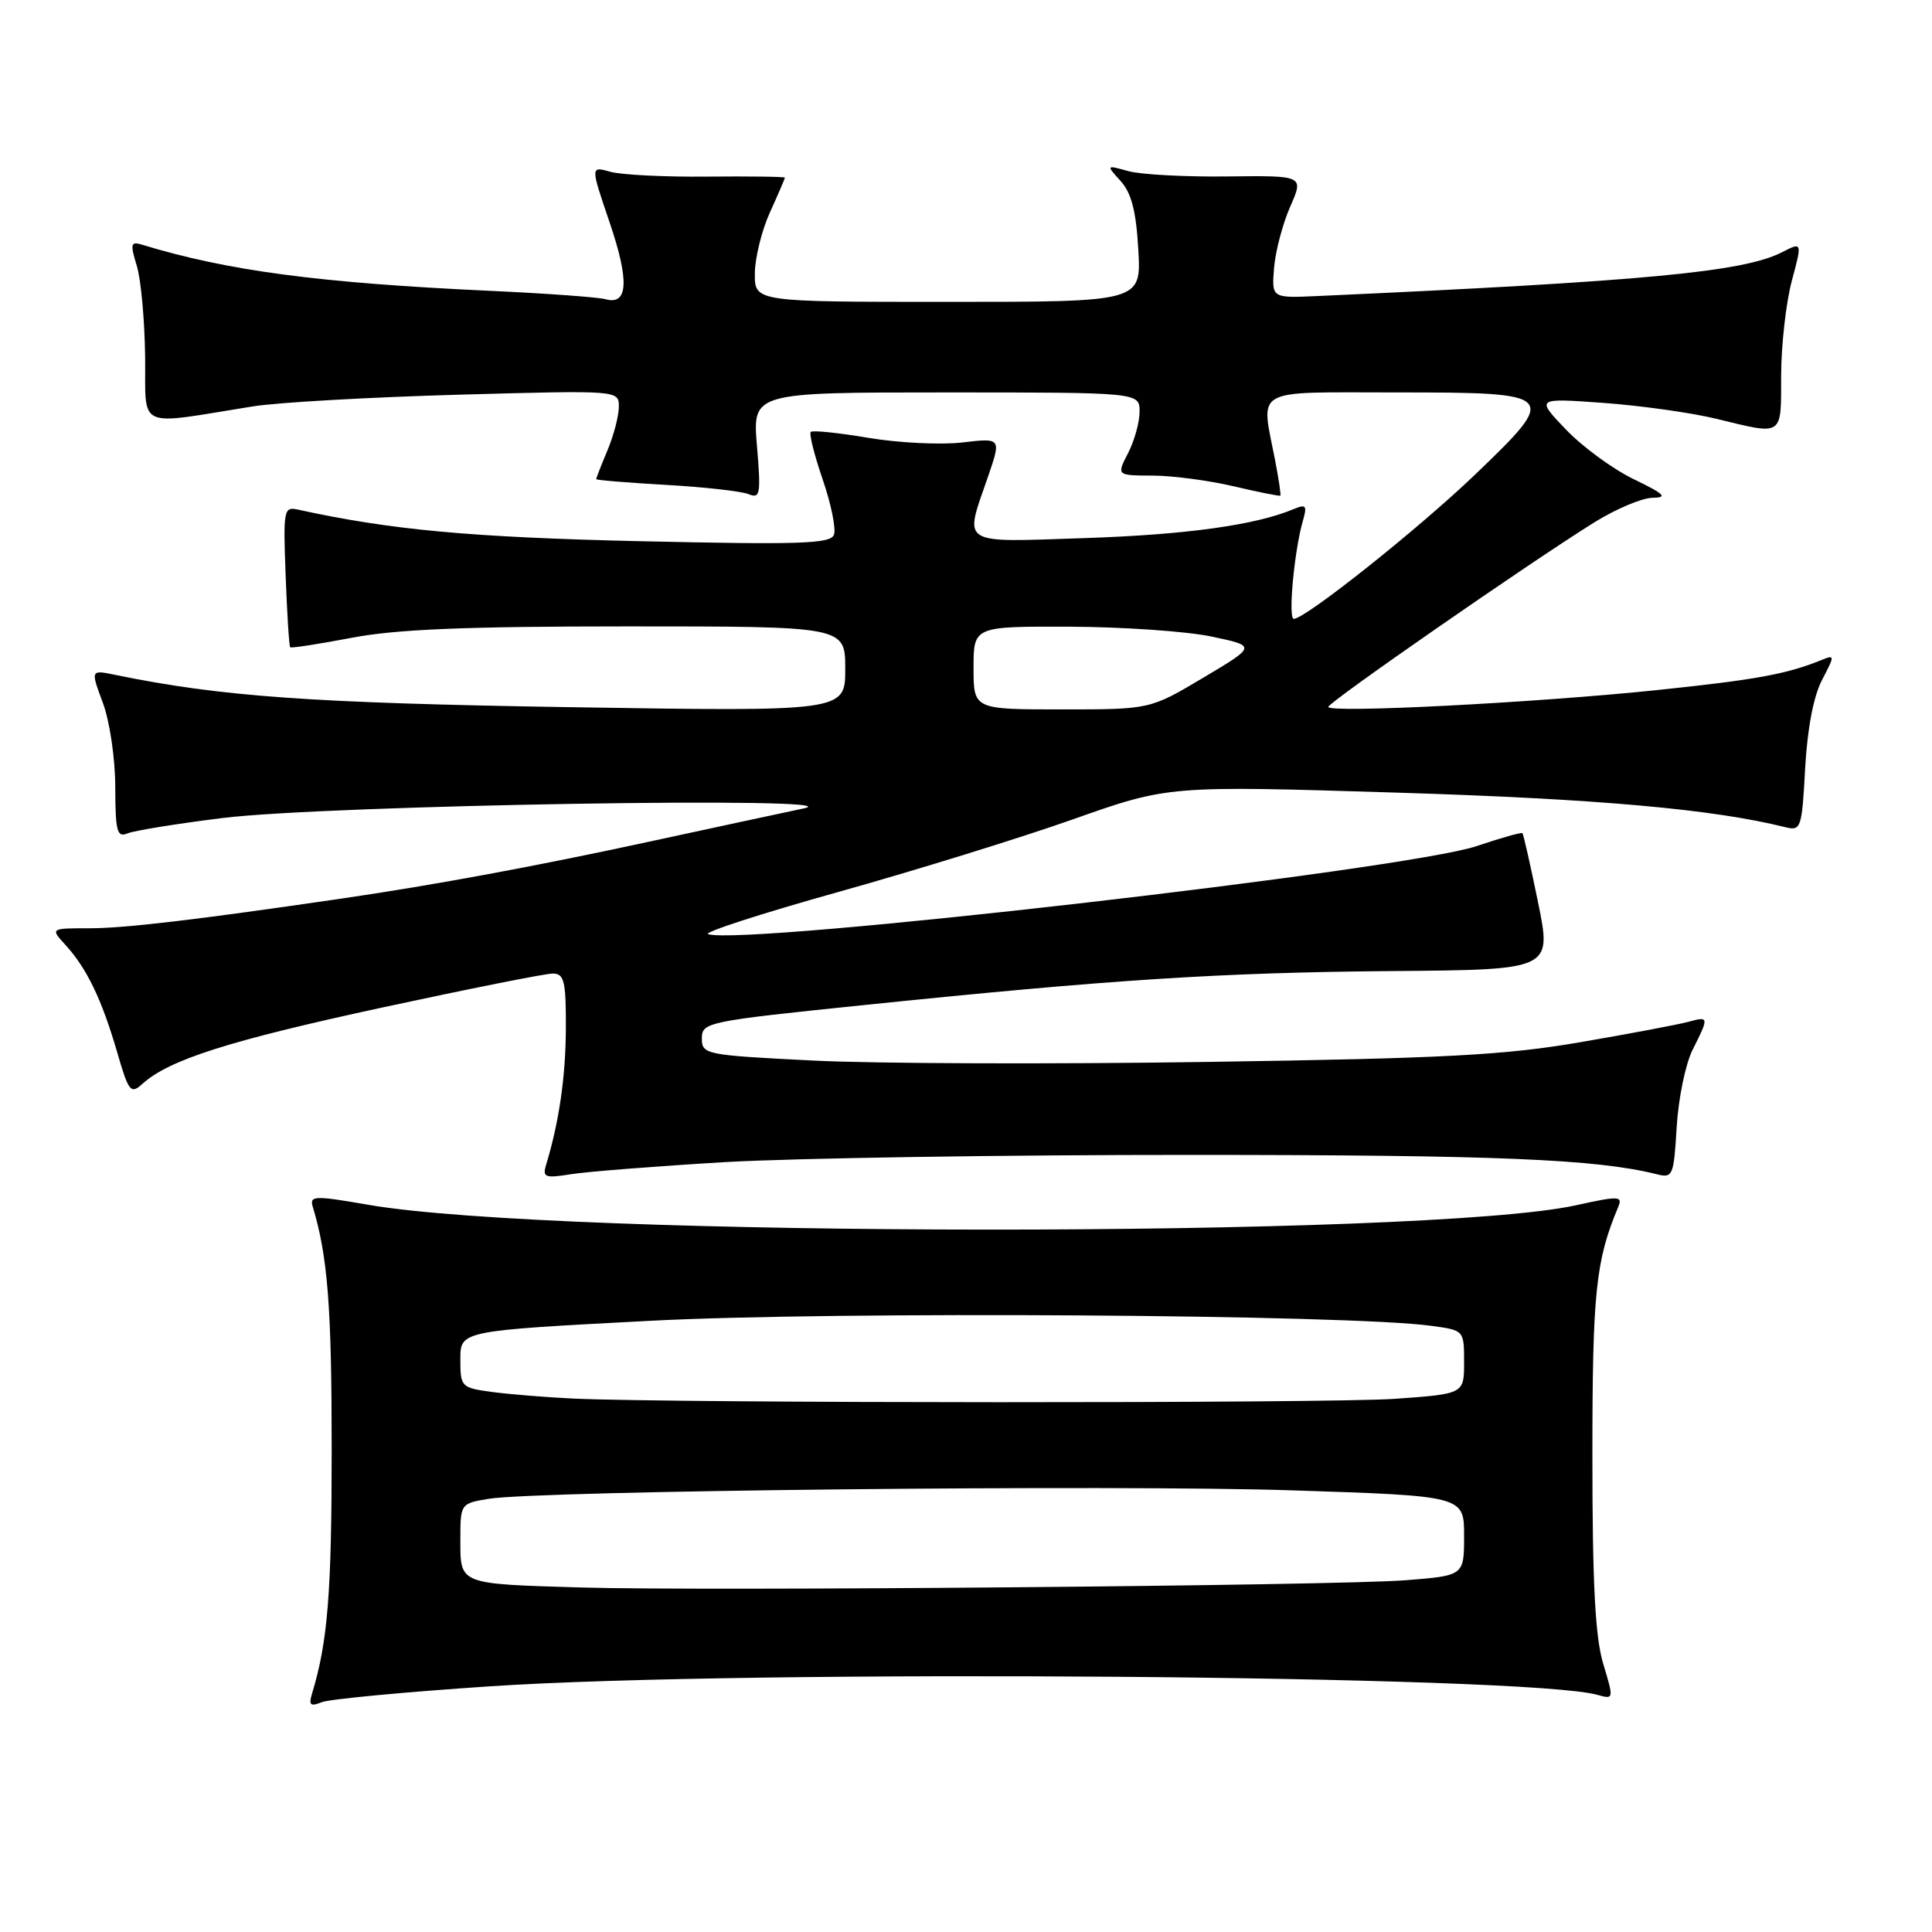 <?xml version="1.0" encoding="UTF-8" standalone="no"?>
<!DOCTYPE svg PUBLIC "-//W3C//DTD SVG 1.1//EN" "http://www.w3.org/Graphics/SVG/1.1/DTD/svg11.dtd" >
<svg xmlns="http://www.w3.org/2000/svg" xmlns:xlink="http://www.w3.org/1999/xlink" version="1.1" viewBox="0 0 256 256">
 <g >
 <path fill="currentColor"
d=" M 65.00 223.44 C 99.22 221.17 202.55 221.97 211.68 224.58 C 213.84 225.19 213.85 225.15 212.43 220.44 C 211.37 216.92 211.00 209.80 211.00 193.00 C 211.00 171.24 211.43 167.05 214.43 159.91 C 215.03 158.47 214.50 158.45 208.80 159.71 C 189.08 164.04 73.77 163.99 48.73 159.63 C 41.66 158.40 41.00 158.43 41.44 159.89 C 43.43 166.47 43.95 173.19 43.95 192.00 C 43.95 211.07 43.43 217.55 41.35 224.40 C 40.88 225.94 41.12 226.16 42.63 225.55 C 43.66 225.14 53.72 224.19 65.00 223.44 Z  M 96.00 153.99 C 105.08 153.46 132.97 153.02 158.00 153.03 C 198.31 153.04 211.53 153.59 219.52 155.59 C 221.66 156.13 221.78 155.83 222.17 149.33 C 222.39 145.57 223.34 140.97 224.28 139.10 C 226.47 134.76 226.45 134.64 223.75 135.39 C 222.51 135.73 216.10 136.95 209.50 138.08 C 199.39 139.82 191.58 140.24 160.00 140.71 C 139.38 141.02 115.86 140.94 107.75 140.53 C 93.44 139.81 93.00 139.73 93.00 137.59 C 93.00 135.46 93.68 135.32 114.25 133.20 C 147.30 129.79 161.78 128.86 184.55 128.67 C 205.63 128.50 205.63 128.50 203.80 119.57 C 202.80 114.66 201.86 110.53 201.73 110.40 C 201.59 110.26 198.88 111.03 195.70 112.10 C 186.32 115.27 98.50 125.33 93.83 123.78 C 93.15 123.55 100.90 121.04 111.05 118.20 C 121.20 115.36 135.20 111.03 142.16 108.57 C 154.83 104.09 154.83 104.09 185.16 105.03 C 211.72 105.85 227.03 107.22 236.62 109.62 C 238.63 110.12 238.77 109.71 239.19 101.83 C 239.48 96.57 240.30 92.25 241.43 90.10 C 243.14 86.82 243.14 86.73 241.35 87.46 C 236.74 89.33 232.69 90.07 219.56 91.44 C 203.55 93.11 176.00 94.53 176.00 93.67 C 176.00 93.07 202.50 74.68 211.20 69.25 C 214.07 67.46 217.56 65.98 218.96 65.96 C 221.03 65.93 220.58 65.48 216.49 63.50 C 213.73 62.17 209.68 59.20 207.49 56.91 C 203.50 52.74 203.50 52.74 212.50 53.39 C 217.45 53.75 224.20 54.70 227.50 55.51 C 236.38 57.67 236.00 57.93 236.01 49.75 C 236.02 45.76 236.65 40.15 237.41 37.27 C 238.81 32.05 238.81 32.05 236.15 33.41 C 231.06 36.04 217.95 37.27 174.50 39.23 C 168.50 39.50 168.50 39.50 168.82 35.50 C 169.00 33.30 169.96 29.65 170.96 27.38 C 172.77 23.26 172.77 23.26 162.64 23.38 C 157.06 23.45 151.16 23.13 149.53 22.68 C 146.55 21.85 146.55 21.85 148.50 24.00 C 149.92 25.57 150.55 28.01 150.83 33.07 C 151.23 40.00 151.23 40.00 125.61 40.00 C 100.00 40.00 100.00 40.00 100.02 36.25 C 100.03 34.19 100.93 30.54 102.02 28.14 C 103.11 25.74 104.00 23.67 104.00 23.54 C 104.00 23.41 99.39 23.35 93.75 23.40 C 88.11 23.46 82.32 23.17 80.87 22.76 C 78.24 22.02 78.24 22.02 80.76 29.42 C 83.41 37.19 83.24 40.48 80.25 39.65 C 79.29 39.38 72.42 38.88 65.00 38.54 C 42.27 37.49 30.19 35.89 18.81 32.42 C 17.32 31.96 17.23 32.31 18.12 35.20 C 18.68 37.02 19.17 42.43 19.23 47.24 C 19.34 57.07 17.82 56.36 33.50 53.85 C 36.80 53.32 49.06 52.63 60.75 52.30 C 82.00 51.71 82.00 51.71 82.00 53.89 C 82.00 55.08 81.33 57.68 80.50 59.65 C 79.67 61.63 79.00 63.35 79.00 63.49 C 79.00 63.62 83.16 63.96 88.25 64.25 C 93.34 64.54 98.26 65.09 99.20 65.48 C 100.73 66.11 100.84 65.49 100.30 59.09 C 99.71 52.00 99.71 52.00 125.35 52.00 C 151.00 52.00 151.00 52.00 151.00 54.55 C 151.00 55.95 150.31 58.43 149.47 60.05 C 147.95 63.00 147.95 63.00 152.72 63.02 C 155.35 63.02 160.20 63.67 163.49 64.44 C 166.79 65.22 169.56 65.77 169.65 65.67 C 169.75 65.58 169.44 63.48 168.96 61.00 C 167.07 51.23 165.69 52.00 185.03 52.00 C 206.46 52.00 206.63 52.17 195.42 62.92 C 187.91 70.11 172.97 82.00 171.43 82.00 C 170.66 82.00 171.49 73.02 172.62 69.08 C 173.23 66.98 173.07 66.77 171.41 67.46 C 166.36 69.58 157.20 70.85 143.75 71.30 C 126.98 71.86 127.74 72.34 130.88 63.26 C 132.69 58.02 132.69 58.02 127.51 58.63 C 124.66 58.96 119.08 58.69 115.10 58.02 C 111.12 57.35 107.67 56.99 107.43 57.23 C 107.19 57.48 107.91 60.32 109.02 63.56 C 110.13 66.79 110.80 70.08 110.50 70.86 C 110.04 72.06 105.98 72.19 84.73 71.71 C 62.40 71.20 51.72 70.21 39.50 67.53 C 37.59 67.11 37.52 67.52 37.85 76.29 C 38.04 81.36 38.31 85.62 38.45 85.76 C 38.58 85.91 42.25 85.34 46.60 84.51 C 52.51 83.38 61.74 83.00 83.25 83.00 C 112.00 83.00 112.00 83.00 112.00 88.64 C 112.00 94.29 112.00 94.29 75.25 93.70 C 41.15 93.15 29.29 92.30 15.25 89.42 C 12.00 88.75 12.00 88.75 13.63 93.13 C 14.54 95.57 15.27 100.51 15.27 104.30 C 15.29 110.16 15.51 111.01 16.89 110.43 C 17.78 110.06 23.45 109.14 29.50 108.39 C 43.26 106.68 114.16 105.51 106.50 107.12 C 103.75 107.70 94.53 109.68 86.00 111.53 C 70.90 114.80 57.69 117.24 45.50 119.03 C 25.94 121.89 16.54 123.00 11.89 123.00 C 6.65 123.00 6.65 123.00 8.71 125.25 C 11.50 128.31 13.48 132.42 15.50 139.34 C 17.05 144.69 17.31 145.03 18.88 143.61 C 22.40 140.42 30.37 137.89 50.61 133.51 C 62.09 131.03 72.27 129.00 73.24 129.00 C 74.76 129.00 75.00 129.99 74.98 136.25 C 74.95 142.69 74.09 148.66 72.36 154.35 C 71.86 156.01 72.22 156.14 75.65 155.59 C 77.77 155.25 86.92 154.53 96.00 153.99 Z  M 77.00 210.35 C 60.75 209.87 61.00 209.97 61.00 204.09 C 61.00 199.24 61.01 199.22 64.75 198.60 C 71.36 197.52 147.74 196.71 171.26 197.48 C 194.00 198.22 194.00 198.22 194.00 203.50 C 194.00 208.78 194.00 208.78 186.25 209.39 C 177.05 210.11 93.49 210.84 77.00 210.35 Z  M 76.00 185.32 C 72.42 185.15 67.59 184.76 65.25 184.45 C 61.10 183.89 61.00 183.79 61.00 180.10 C 61.00 176.33 61.00 176.33 86.20 175.01 C 110.58 173.73 178.68 174.17 189.66 175.68 C 194.00 176.27 194.00 176.27 194.00 180.49 C 194.00 184.70 194.00 184.70 184.85 185.35 C 176.13 185.97 89.68 185.94 76.00 185.32 Z  M 129.00 88.50 C 129.00 83.00 129.00 83.00 141.75 83.04 C 148.76 83.07 157.20 83.65 160.50 84.34 C 166.50 85.60 166.50 85.60 159.44 89.80 C 152.38 94.00 152.38 94.00 140.69 94.00 C 129.00 94.00 129.00 94.00 129.00 88.50 Z "/>
</g>
</svg>